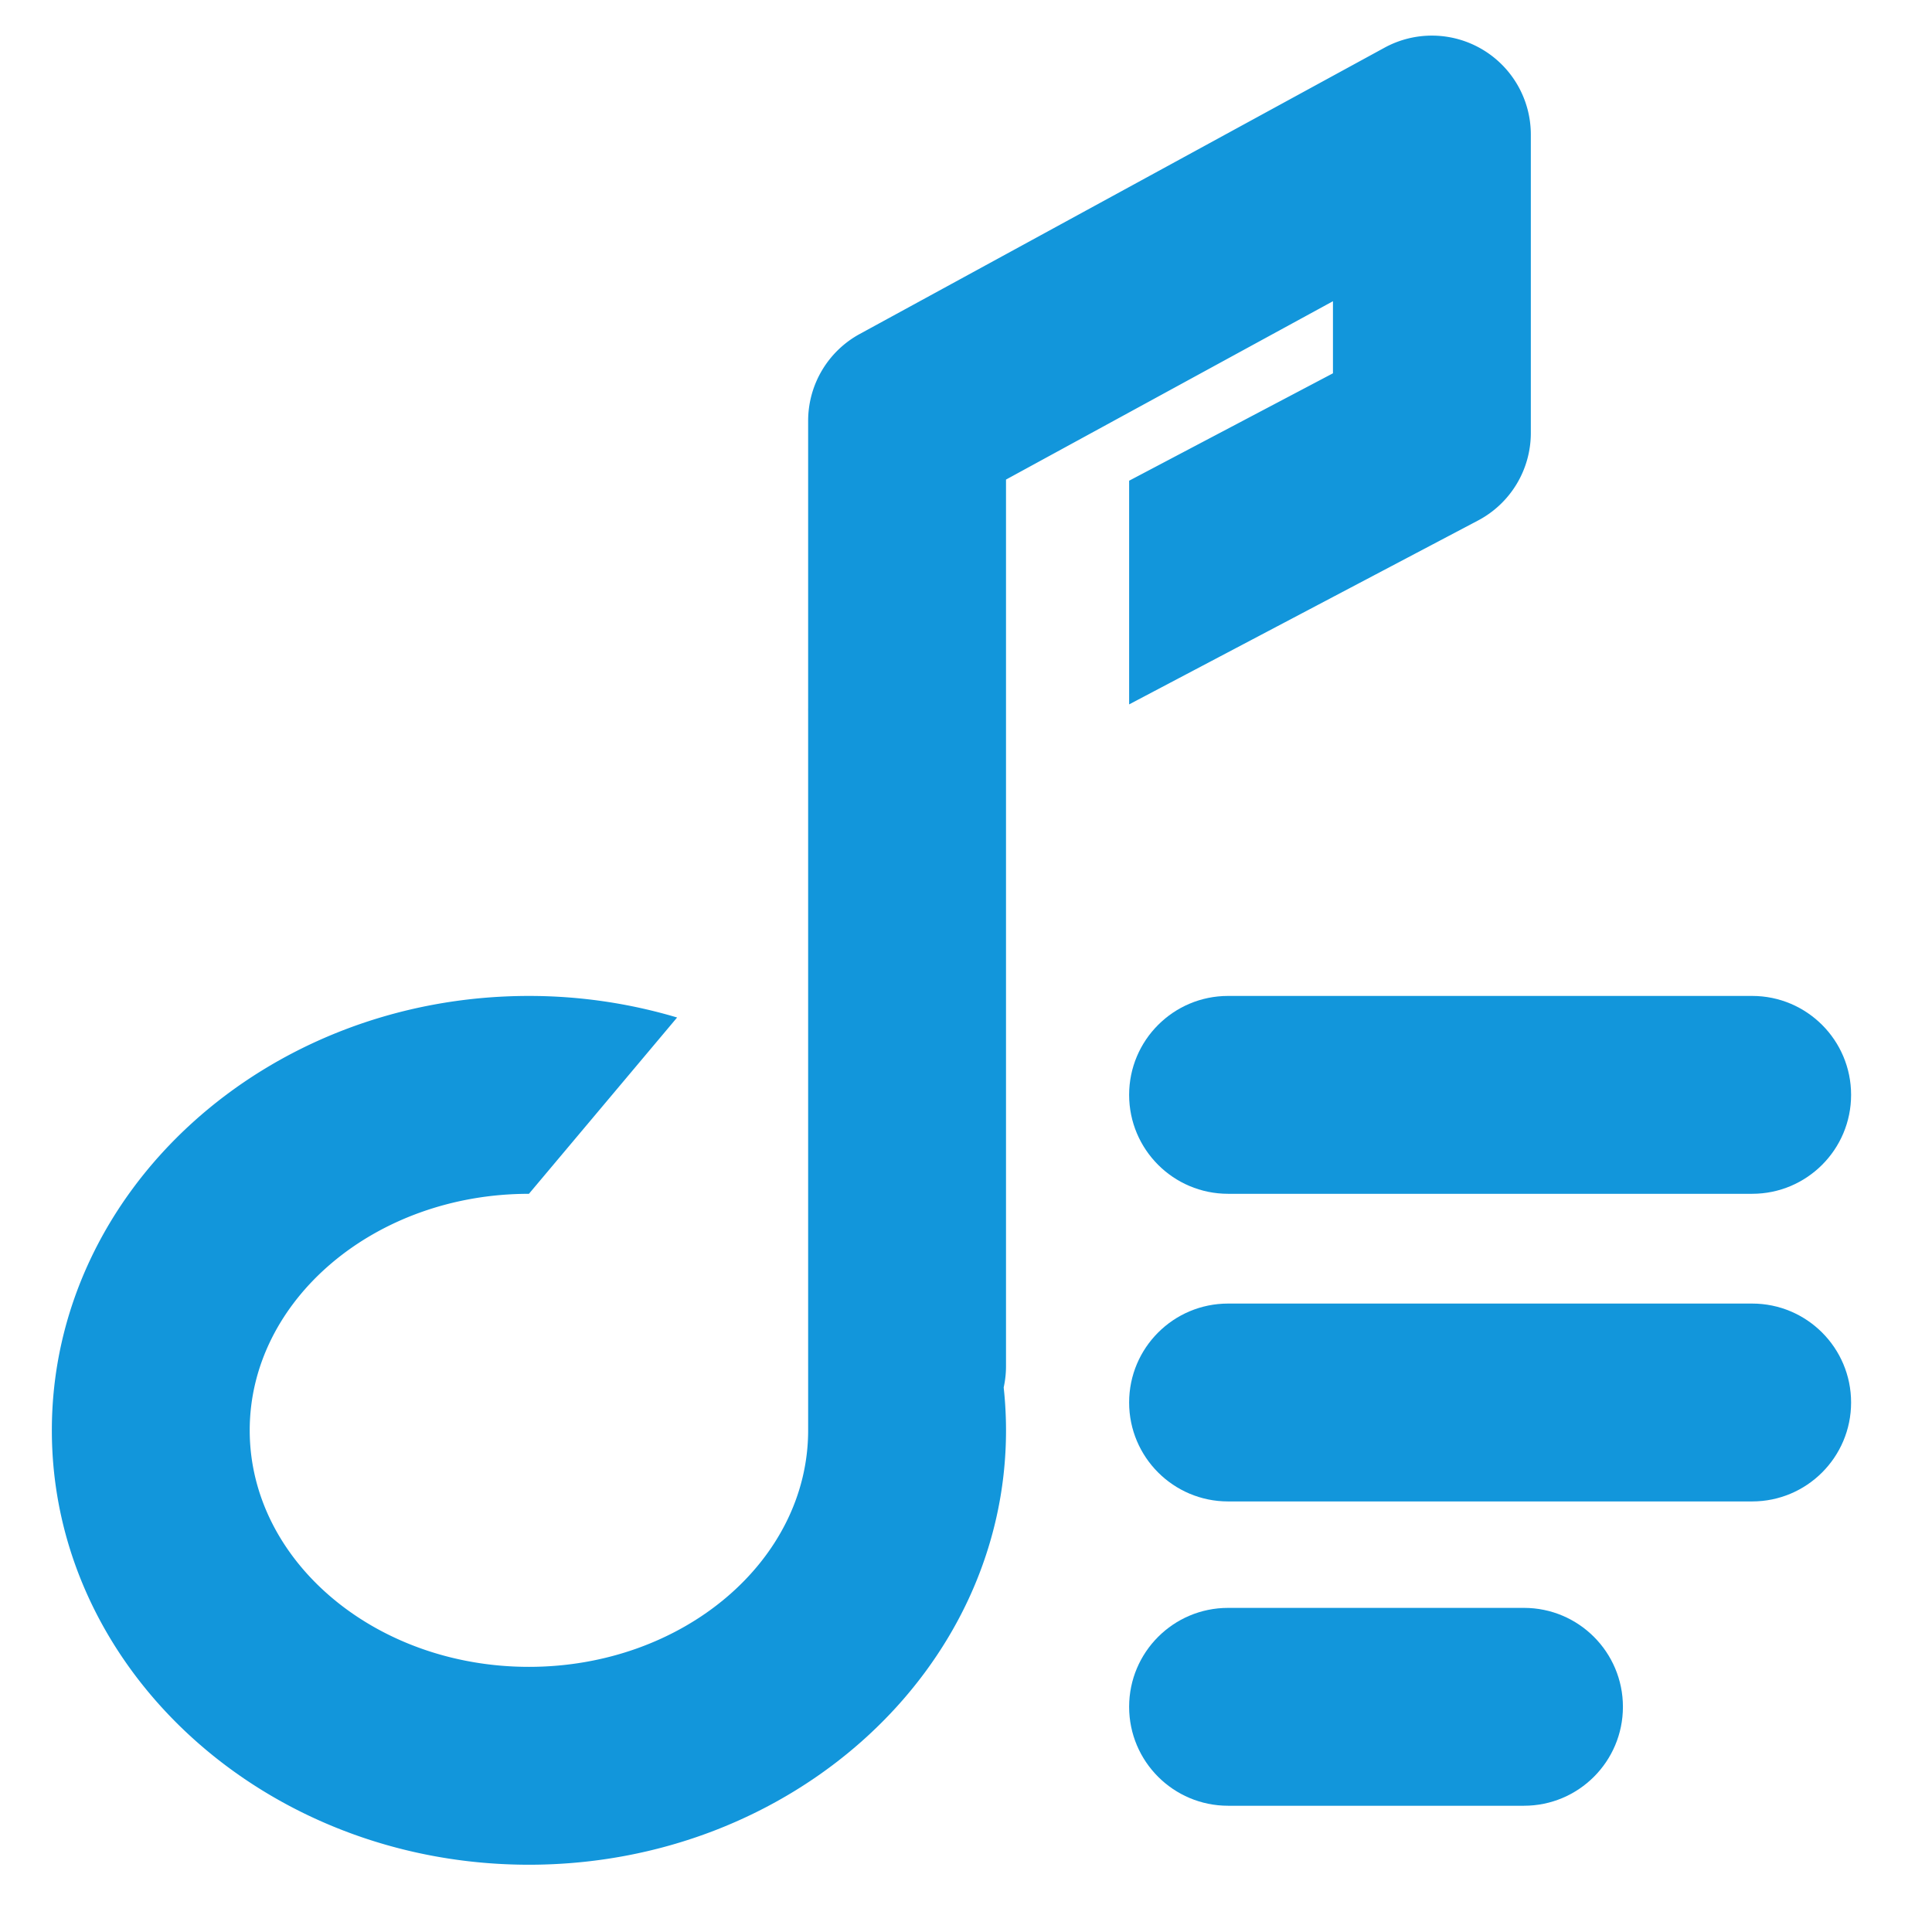 <?xml version="1.0" standalone="no"?><!DOCTYPE svg PUBLIC "-//W3C//DTD SVG 1.1//EN" "http://www.w3.org/Graphics/SVG/1.1/DTD/svg11.dtd"><svg t="1742636670353" class="icon" viewBox="0 0 1024 1024" version="1.1" xmlns="http://www.w3.org/2000/svg" p-id="2776" xmlns:xlink="http://www.w3.org/1999/xlink" width="256" height="256"><path d="M928.682 632.74h-277.782c-28.958 0-52.437-23.483-52.437-52.437 0-28.958 23.479-52.437 52.437-52.437h277.782c28.958 0 52.437 23.479 52.437 52.437s-23.479 52.437-52.437 52.437zM928.682 795.79h-277.782c-28.958 0-52.437-23.483-52.437-52.437 0-28.958 23.479-52.437 52.437-52.437h277.782c28.958 0 52.437 23.479 52.437 52.437s-23.479 52.437-52.437 52.437zM807.745 957.086h-156.846c-28.958 0-52.437-23.479-52.437-52.437 0-28.954 23.479-52.437 52.437-52.437H807.745c28.954 0 52.437 23.483 52.437 52.437 0 28.958-23.483 52.437-52.437 52.437z" p-id="2777" fill="#1296db"></path><path d="M358.884 539.297a274.502 274.502 0 0 0-78.538-11.427c-139.428 0-252.864 103.284-252.864 230.237s113.436 230.237 252.864 230.237c139.432 0 252.868-103.284 252.868-230.237a213.062 213.062 0 0 0-1.238-22.72c0.789-3.616 1.229-7.366 1.229-11.222V254.186l173.29-94.534v38.204l-108.029 56.93v118.554l184.914-97.457a52.429 52.429 0 0 0 27.989-46.388V71.314a52.437 52.437 0 0 0-77.544-46.036L455.657 177.028a52.429 52.429 0 0 0-27.326 46.031v152.034a58.268 58.268 0 0 0 0 2.097v346.974l0.004 0.084v33.858c0 69.125-66.39 125.362-147.99 125.362-81.601 0-147.99-56.238-147.99-125.362s66.39-125.362 147.99-125.362" p-id="2778" fill="#1296db"></path></svg>